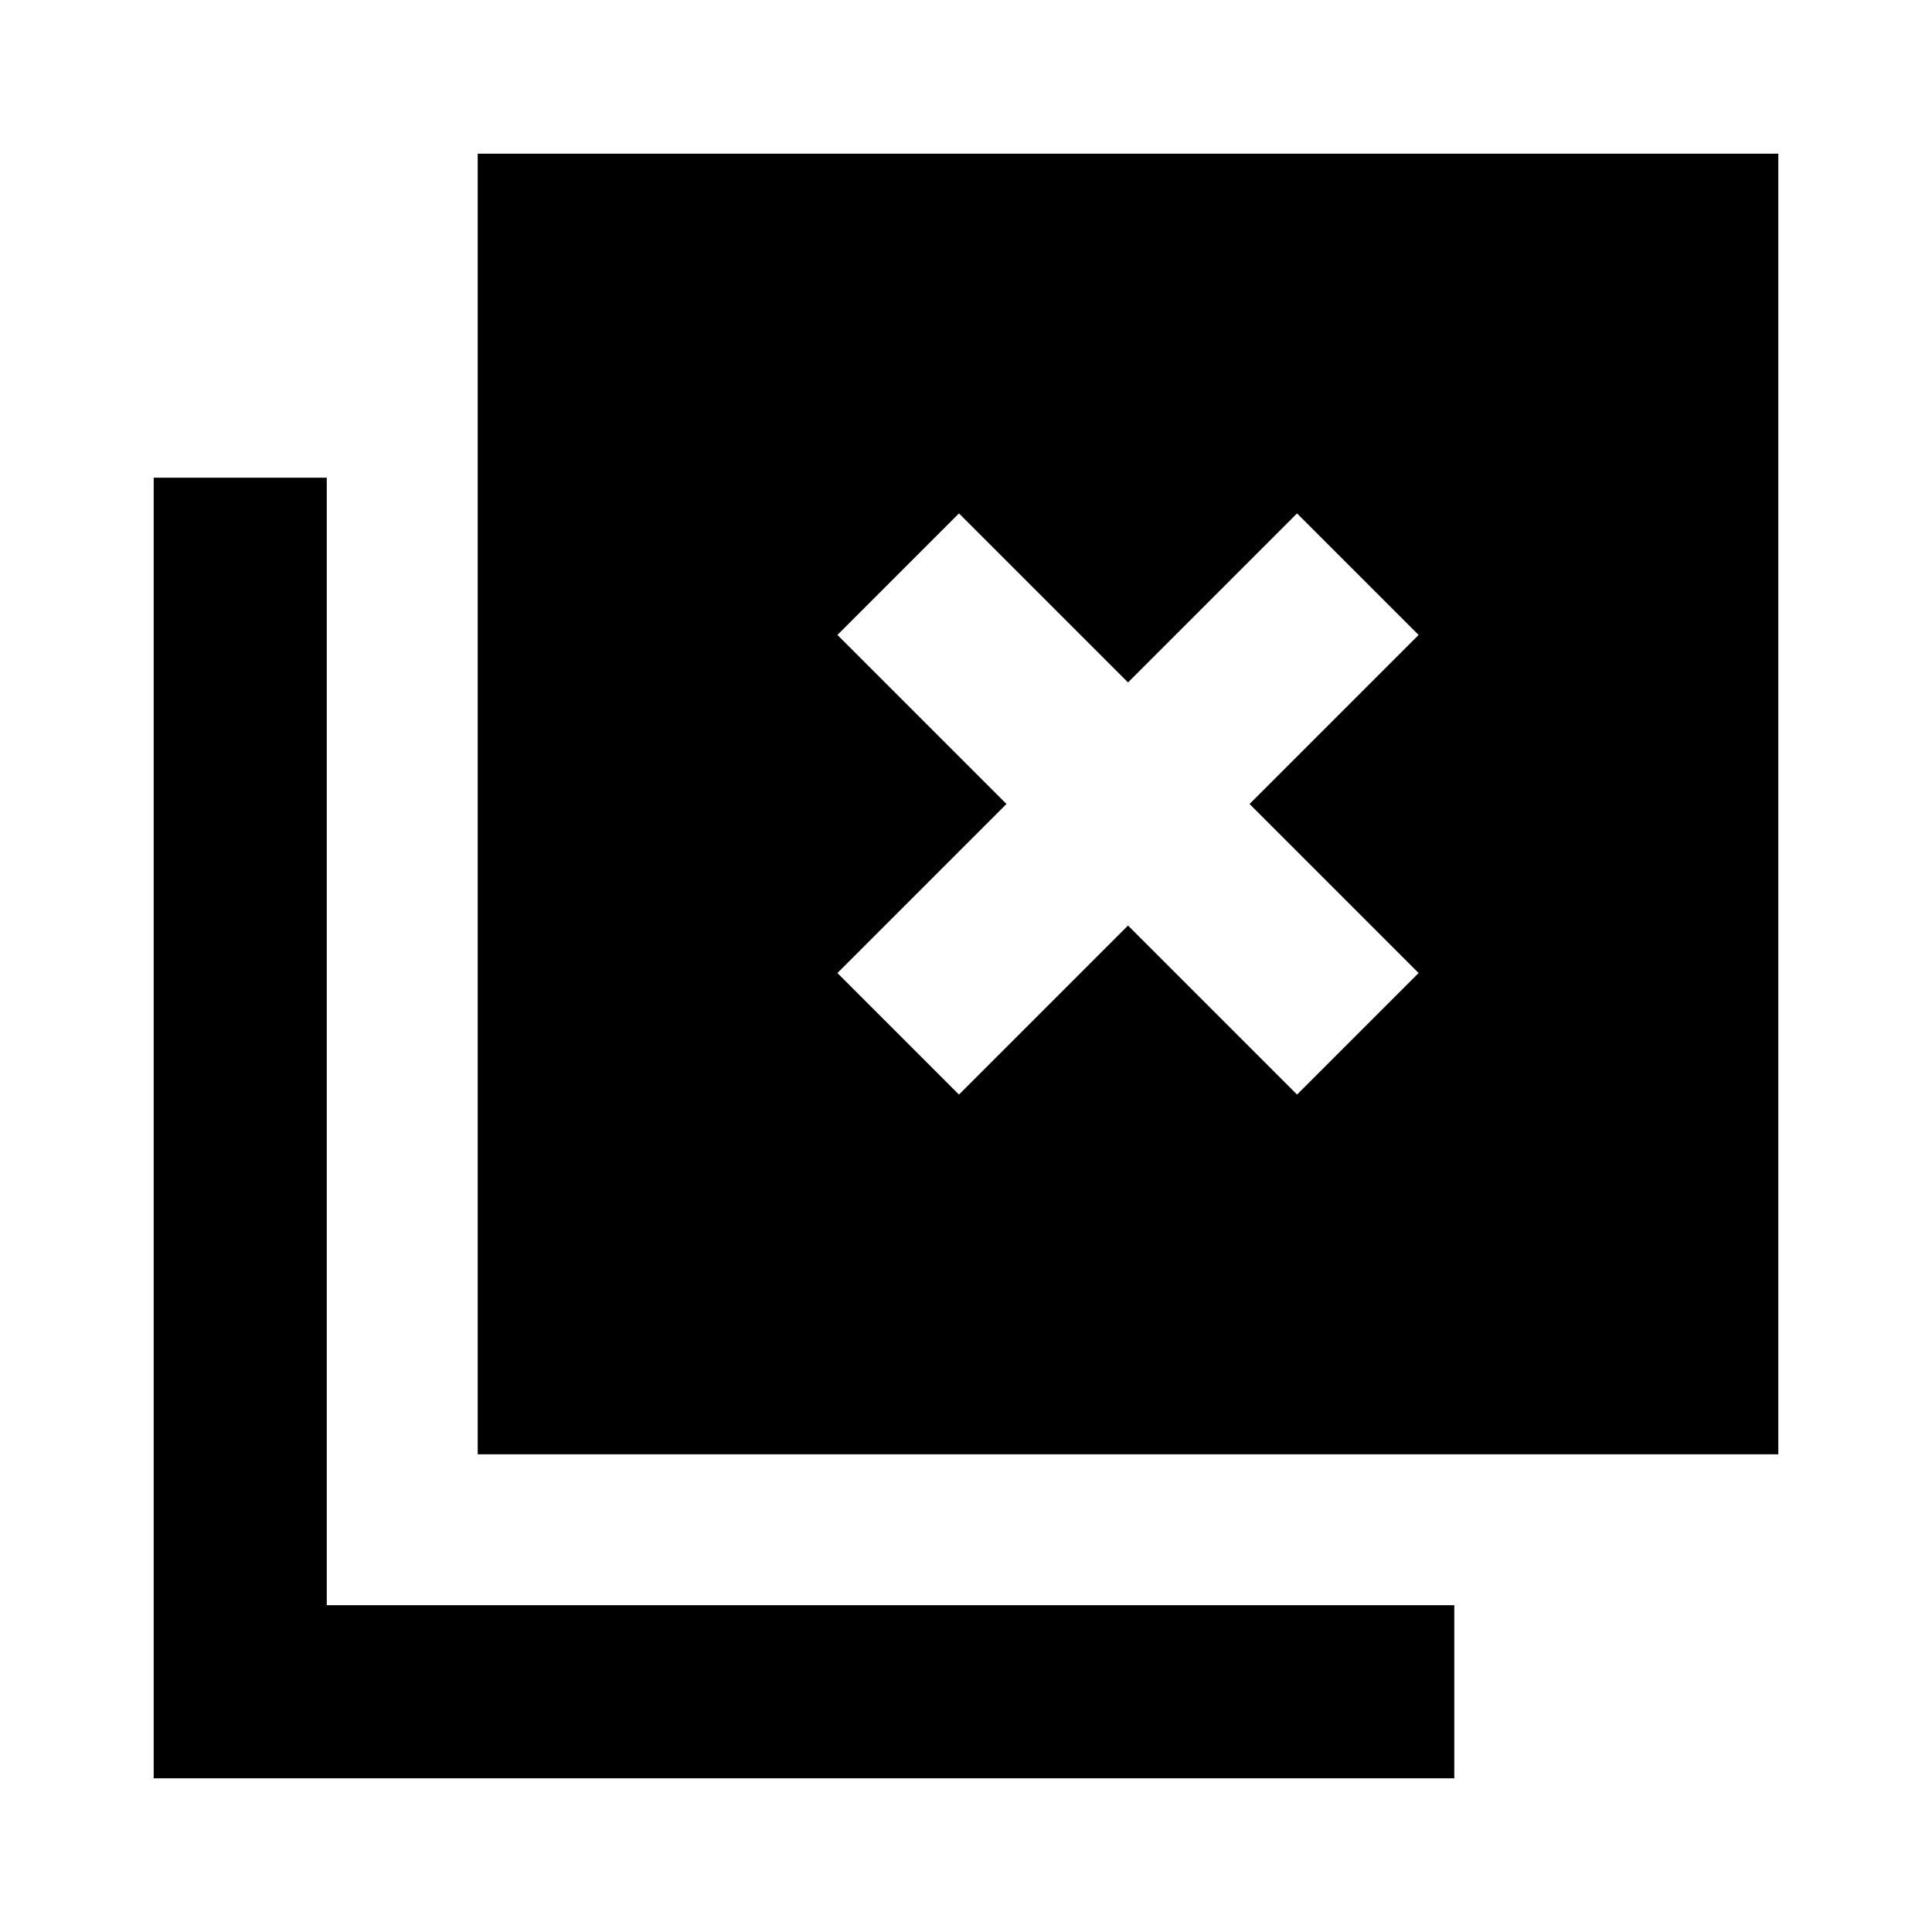 <svg xmlns="http://www.w3.org/2000/svg" height="24" viewBox="0 96 960 960" width="24"><path d="m476.5 639.891 84-84 84 84 60.392-60.391-84-84 84-84-60.392-60.392-84 84-84-84-60.391 60.392 84 84-84 84 60.391 60.391ZM237.37 818.63V172.369h646.261V818.63H237.37Zm-161 161.001V333.37h86v560.26h560.26v86.001H76.37Z"/></svg>
